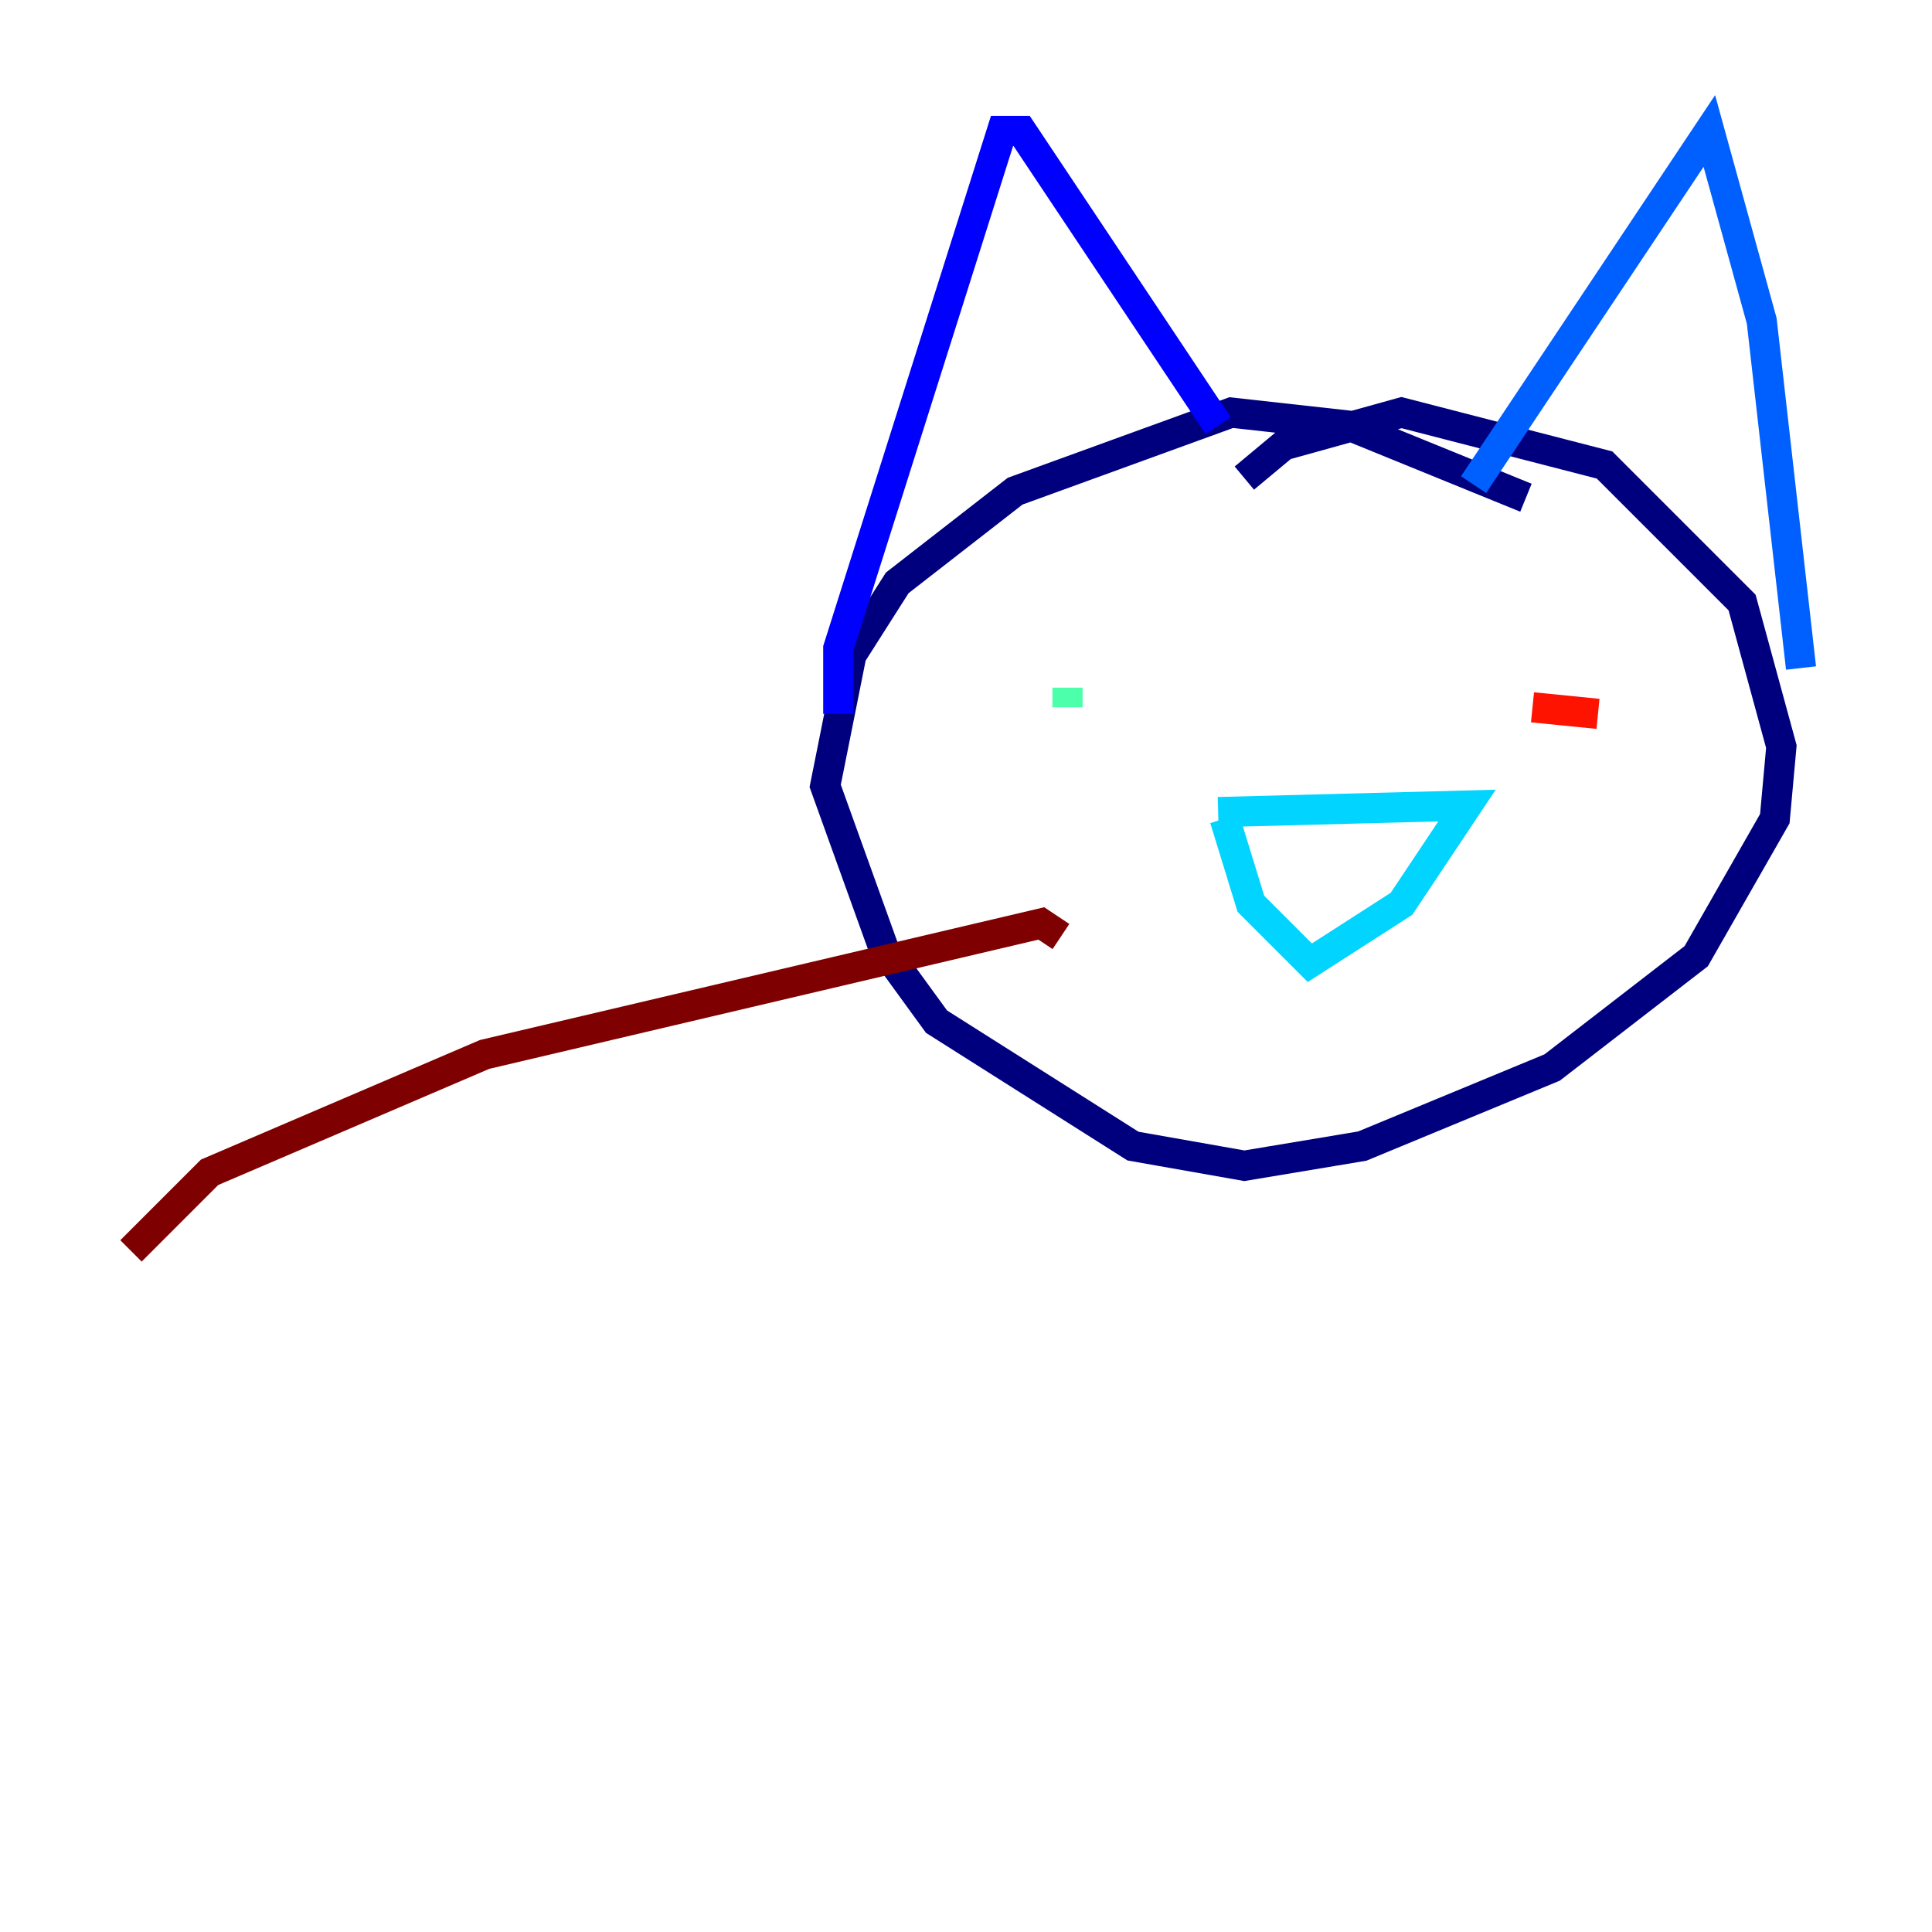 <?xml version="1.0" encoding="utf-8" ?>
<svg baseProfile="tiny" height="128" version="1.2" viewBox="0,0,128,128" width="128" xmlns="http://www.w3.org/2000/svg" xmlns:ev="http://www.w3.org/2001/xml-events" xmlns:xlink="http://www.w3.org/1999/xlink"><defs /><polyline fill="none" points="101.098,32.976 89.383,28.203 81.573,27.336 67.254,32.542 59.444,38.617 56.407,43.39 54.671,52.068 58.576,62.915 62.047,67.688 75.064,75.932 82.441,77.234 90.251,75.932 102.834,70.725 112.38,63.349 117.586,54.237 118.02,49.464 115.417,39.919 106.305,30.807 92.854,27.336 85.044,29.505 82.441,31.675" stroke="#00007f" stroke-width="2" /><polyline fill="none" points="55.539,47.295 55.539,42.956 66.386,8.678 67.688,8.678 80.705,28.203" stroke="#0000fe" stroke-width="2" /><polyline fill="none" points="97.627,32.108 113.248,8.678 116.719,21.261 119.322,44.258" stroke="#0060ff" stroke-width="2" /><polyline fill="none" points="80.705,53.803 97.193,53.37 92.854,59.878 86.78,63.783 82.875,59.878 81.139,54.237" stroke="#00d4ff" stroke-width="2" /><polyline fill="none" points="70.725,45.559 70.725,46.861" stroke="#4cffaa" stroke-width="2" /><polyline fill="none" points="102.4,42.088 102.4,42.088" stroke="#aaff4c" stroke-width="2" /><polyline fill="none" points="102.4,42.522 102.4,42.522" stroke="#ffe500" stroke-width="2" /><polyline fill="none" points="102.834,42.956 102.834,42.956" stroke="#ff7a00" stroke-width="2" /><polyline fill="none" points="101.532,46.861 105.871,47.295" stroke="#fe1200" stroke-width="2" /><polyline fill="none" points="70.291,62.047 68.99,61.18 32.108,69.858 13.885,77.668 8.678,82.875" stroke="#7f0000" stroke-width="2" /></svg>